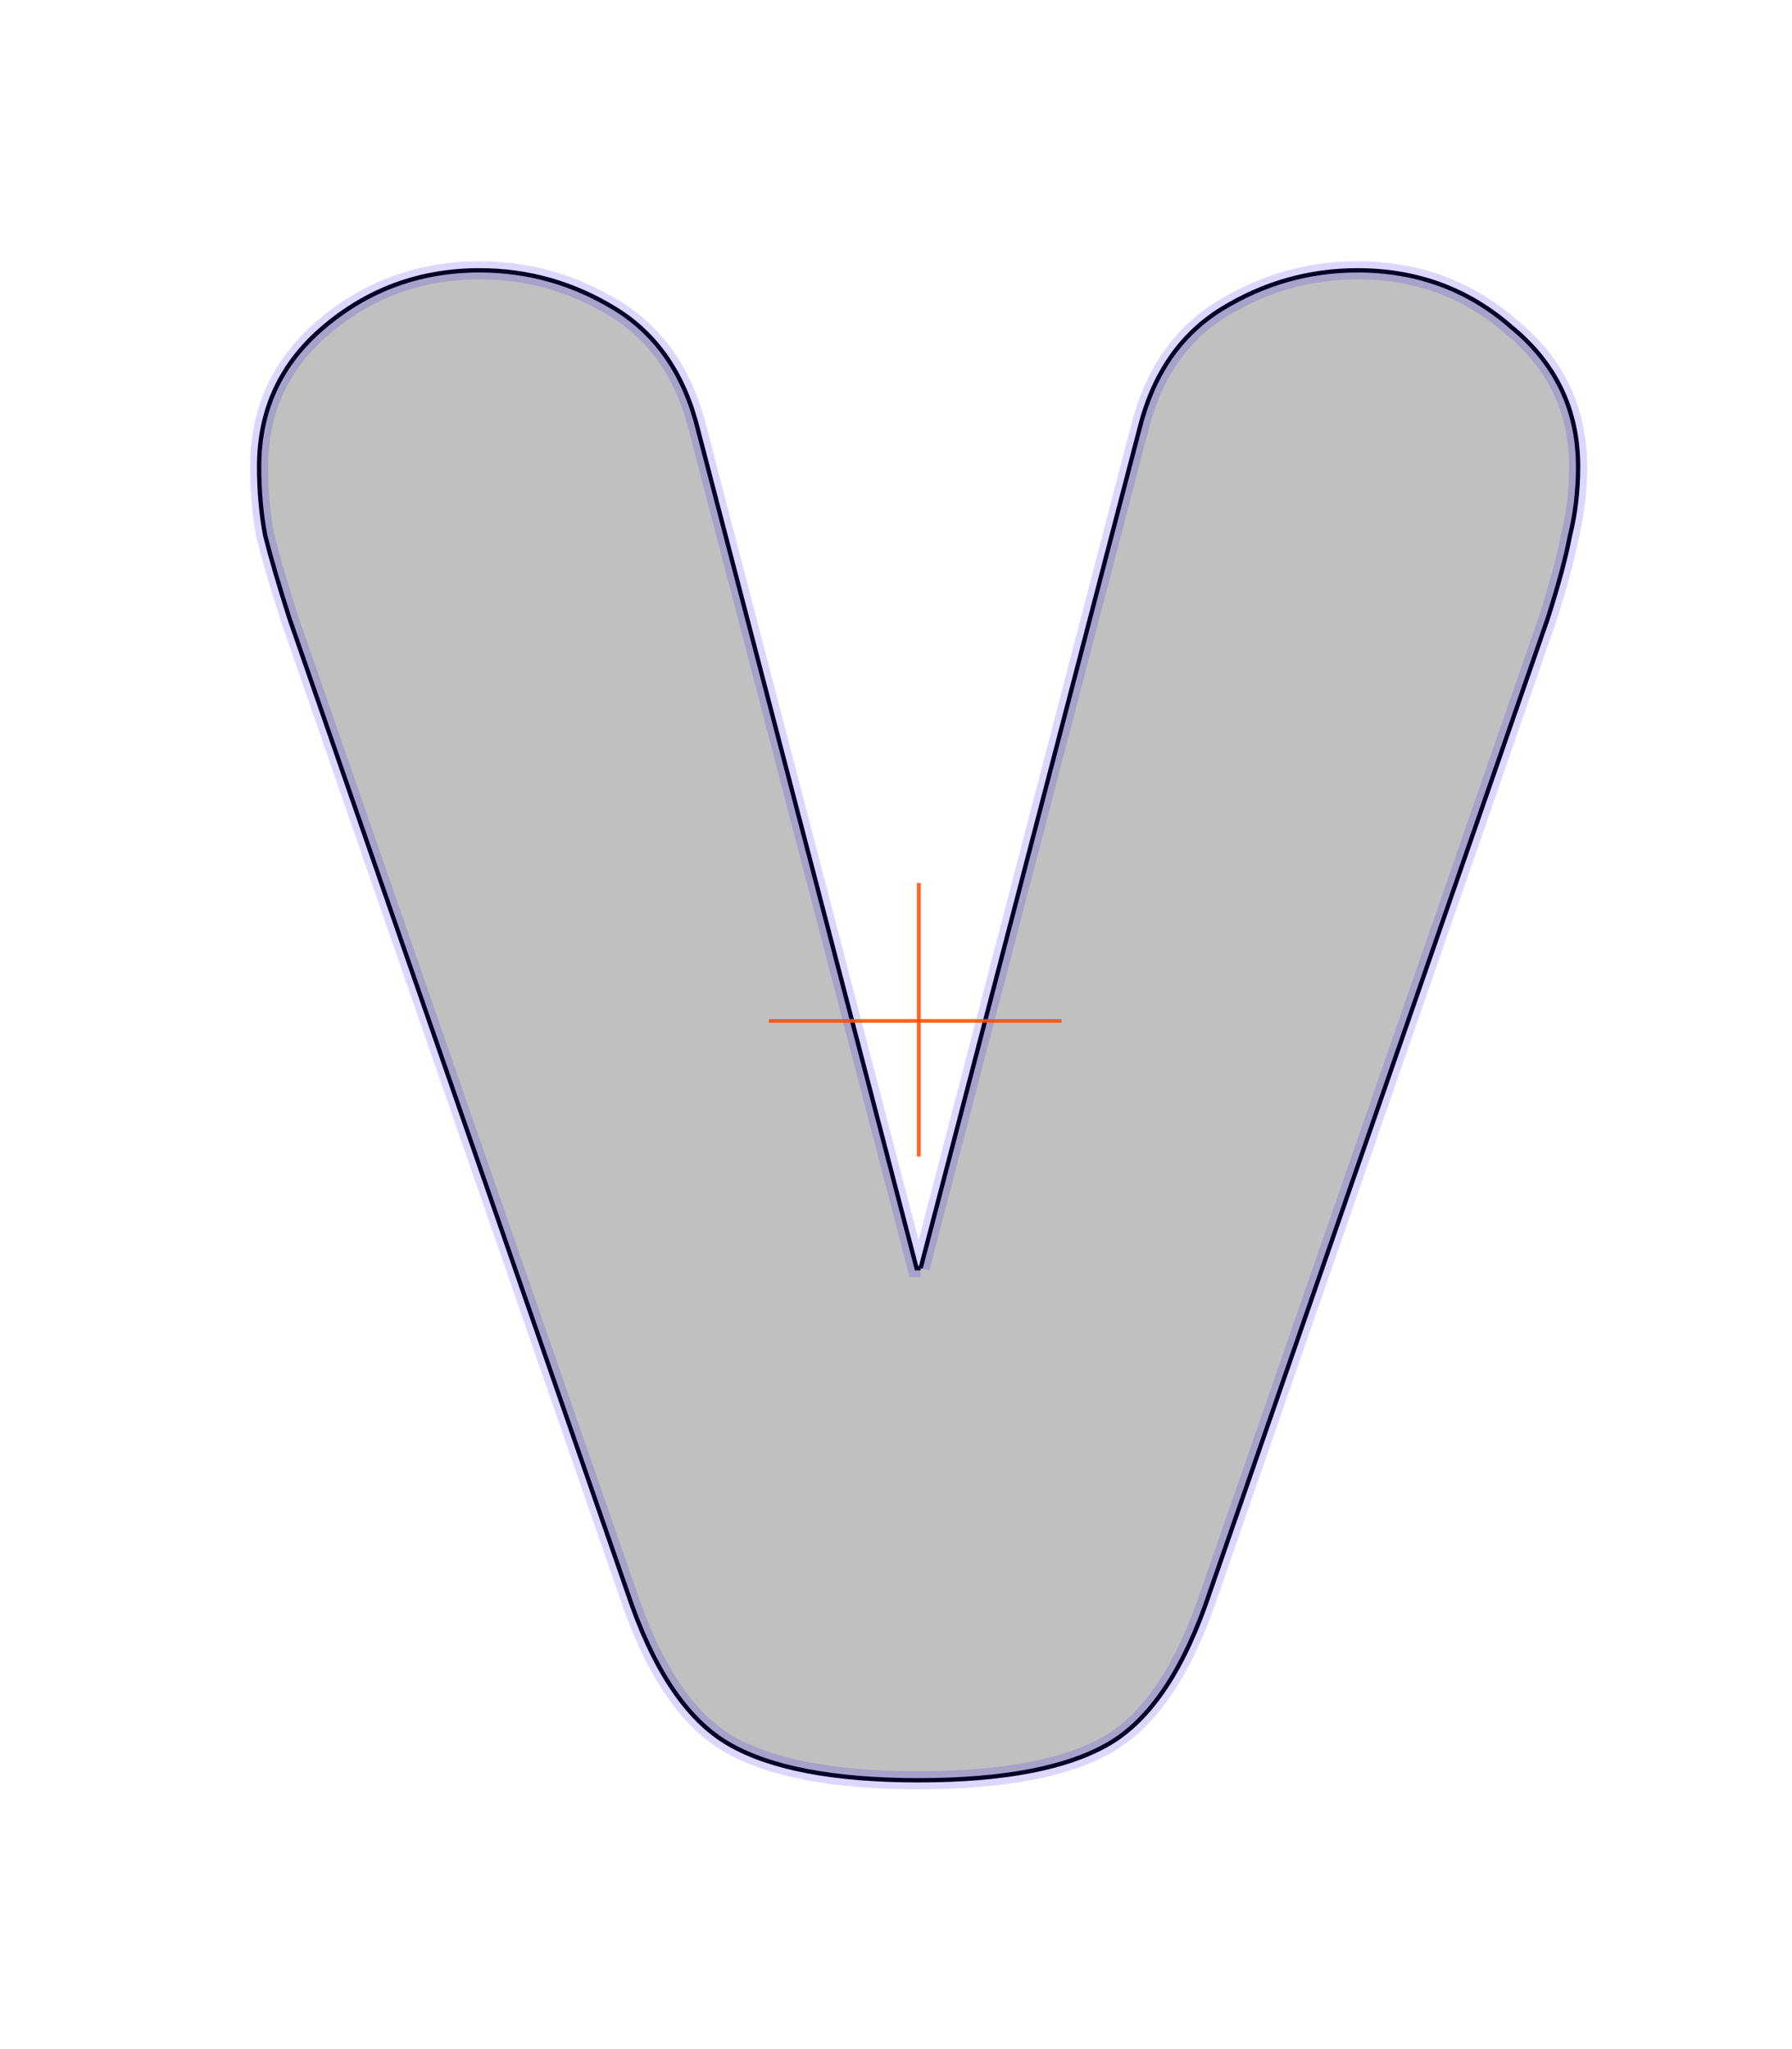 <?xml version="1.0" encoding="UTF-8" standalone="no"?>
<!-- Created with Inkscape (http://www.inkscape.org/) -->

<svg
   xmlns:dc="http://purl.org/dc/elements/1.1/"
   xmlns:cc="http://creativecommons.org/ns#"
   xmlns:rdf="http://www.w3.org/1999/02/22-rdf-syntax-ns#"
   xmlns:svg="http://www.w3.org/2000/svg"
   xmlns="http://www.w3.org/2000/svg"
   xmlns:sodipodi="http://sodipodi.sourceforge.net/DTD/sodipodi-0.dtd"
   xmlns:inkscape="http://www.inkscape.org/namespaces/inkscape"
   width="248.031"
   height="283.465"
   id="svg2"
   version="1.1"
   inkscape:version="0.48.3.1 r9886"
   sodipodi:docname="V.svg">
  <defs
     id="defs4" />
  <sodipodi:namedview
     id="base"
     pagecolor="#ffffff"
     bordercolor="#666666"
     borderopacity="1.0"
     inkscape:pageopacity="0.0"
     inkscape:pageshadow="2"
     inkscape:zoom="2.9880278"
     inkscape:cx="78.835443"
     inkscape:cy="131.29524"
     inkscape:document-units="px"
     inkscape:current-layer="layer1"
     showgrid="false"
     units="cm"
     inkscape:window-width="1883"
     inkscape:window-height="1058"
     inkscape:window-x="37"
     inkscape:window-y="0"
     inkscape:window-maximized="1" />
  <g
     inkscape:label="cutter"
     inkscape:groupmode="layer"
     id="layer1"
     transform="translate(0,-768.896)"
     style="display:inline">
    <path
       inkscape:connector-curvature="0"
       id="path6651"
       style="font-size:280px;font-style:normal;font-variant:normal;font-weight:900;font-stretch:normal;text-align:start;line-height:125%;letter-spacing:0px;word-spacing:0px;writing-mode:lr-tb;text-anchor:start;fill:#000000;fill-opacity:0.136;stroke:#000000;stroke-width:0.6;stroke-miterlimit:4;stroke-opacity:1;font-family:HelveticaRounded-Black;-inkscape-font-specification:HelveticaRounded-Black Heavy"
       d="m 127.424,944.331 -0.56,0 -30.24,-115.92 c -1.867,-7.653 -5.693,-13.253 -11.48,-16.8 -5.787,-3.546 -12.04,-5.32 -18.76,-5.32 -8.213,2.1e-4 -15.4,2.614 -21.56,7.84 -5.973,5.04 -8.96,11.48 -8.96,19.32 -10e-6,3.36 0.28,6.534 0.84,9.52 0.747,2.987 1.867,6.814 3.36,11.48 l 46.76,134.68 c 3.547,10.64 8.213,17.64 14,21 5.787,3.36 14.56,5.04 26.32,5.04 11.76,0 20.533,-1.68 26.32,-5.04 5.787,-3.36 10.453,-10.36 14,-21 l 46.76,-134.68 c 1.493,-4.667 2.52,-8.493 3.08,-11.48 0.746,-2.986 1.12,-6.16 1.12,-9.52 -2e-4,-7.84 -3.08,-14.28 -9.24,-19.32 -5.974,-5.226 -13.067,-7.84 -21.28,-7.84 -6.72,2.1e-4 -12.973,1.774 -18.76,5.32 -5.787,3.547 -9.613,9.147 -11.48,16.8 l -30.24,115.92" />
    <path
       style="fill:none;stroke:#ff5206;stroke-width:0.5;stroke-linecap:butt;stroke-linejoin:miter;stroke-miterlimit:4;stroke-opacity:0.518;stroke-dasharray:none;display:inline"
       d="m 127.174,891.05 0,37.818"
       id="path3759-0"
       inkscape:connector-curvature="0" />
    <path
       style="fill:none;stroke:#ff5206;stroke-width:0.5;stroke-linecap:butt;stroke-linejoin:miter;stroke-miterlimit:4;stroke-opacity:0.518;stroke-dasharray:none;display:inline"
       d="m 106.425,910.127 40.495,0"
       id="path3761-4"
       inkscape:connector-curvature="0" />
  </g>
  <g
     inkscape:groupmode="layer"
     id="layer2"
     inkscape:label="outer"
     style="display:inline">
    <path
       inkscape:connector-curvature="0"
       id="path6647"
       style="font-size:280px;font-style:normal;font-variant:normal;font-weight:900;font-stretch:normal;text-align:start;line-height:125%;letter-spacing:0px;word-spacing:0px;writing-mode:lr-tb;text-anchor:start;fill:#000000;fill-opacity:0.136;stroke:#2000fe;stroke-width:2.5;stroke-miterlimit:4;stroke-opacity:0.157;font-family:HelveticaRounded-Black;-inkscape-font-specification:HelveticaRounded-Black Heavy"
       d="m 127.424,175.435 -0.56,0 L 96.624,59.515 c -1.867,-7.653 -5.693,-13.253 -11.48,-16.8 -5.787,-3.546 -12.04,-5.32 -18.76,-5.32 -8.213,2.05e-4 -15.4,2.614 -21.56,7.84 -5.973,5.04 -8.96,11.48 -8.96,19.32 -10e-6,3.36 0.28,6.534 0.84,9.52 0.747,2.987 1.867,6.813 3.36,11.48 l 46.76,134.68 c 3.547,10.64 8.213,17.64 14,21 5.787,3.36 14.56,5.04 26.32,5.04 11.76,0 20.533,-1.68 26.32,-5.04 5.787,-3.36 10.453,-10.36 14,-21 l 46.76,-134.68 c 1.493,-4.667 2.52,-8.493 3.08,-11.48 0.746,-2.986 1.12,-6.16 1.12,-9.52 -2e-4,-7.84 -3.08,-14.28 -9.24,-19.32 -5.974,-5.226 -13.067,-7.84 -21.28,-7.84 -6.72,2.05e-4 -12.973,1.774 -18.76,5.32 -5.787,3.547 -9.613,9.147 -11.48,16.8 l -30.24,115.92" />
    <path
       style="fill:none;stroke:#ff5206;stroke-width:0.5;stroke-linecap:butt;stroke-linejoin:miter;stroke-miterlimit:4;stroke-opacity:0.518;stroke-dasharray:none;display:inline"
       d="m 127.174,122.154 0,37.818"
       id="path3759-1"
       inkscape:connector-curvature="0" />
    <path
       style="fill:none;stroke:#ff5206;stroke-width:0.5;stroke-linecap:butt;stroke-linejoin:miter;stroke-miterlimit:4;stroke-opacity:0.518;stroke-dasharray:none;display:inline"
       d="m 106.425,141.23 40.495,0"
       id="path3761-1"
       inkscape:connector-curvature="0" />
  </g>
  <g
     inkscape:groupmode="layer"
     id="layer3"
     inkscape:label="join"
     style="display:inline">
    <path
       style="fill:none;stroke:#ff5206;stroke-width:0.5;stroke-linecap:butt;stroke-linejoin:miter;stroke-miterlimit:4;stroke-opacity:0.518;stroke-dasharray:none"
       d="m 127.174,122.154 0,37.818"
       id="path3759"
       inkscape:connector-curvature="0" />
    <path
       style="fill:none;stroke:#ff5206;stroke-width:0.5;stroke-linecap:butt;stroke-linejoin:miter;stroke-miterlimit:4;stroke-opacity:0.518;stroke-dasharray:none"
       d="m 106.425,141.23 40.495,0"
       id="path3761"
       inkscape:connector-curvature="0" />
  </g>
</svg>
